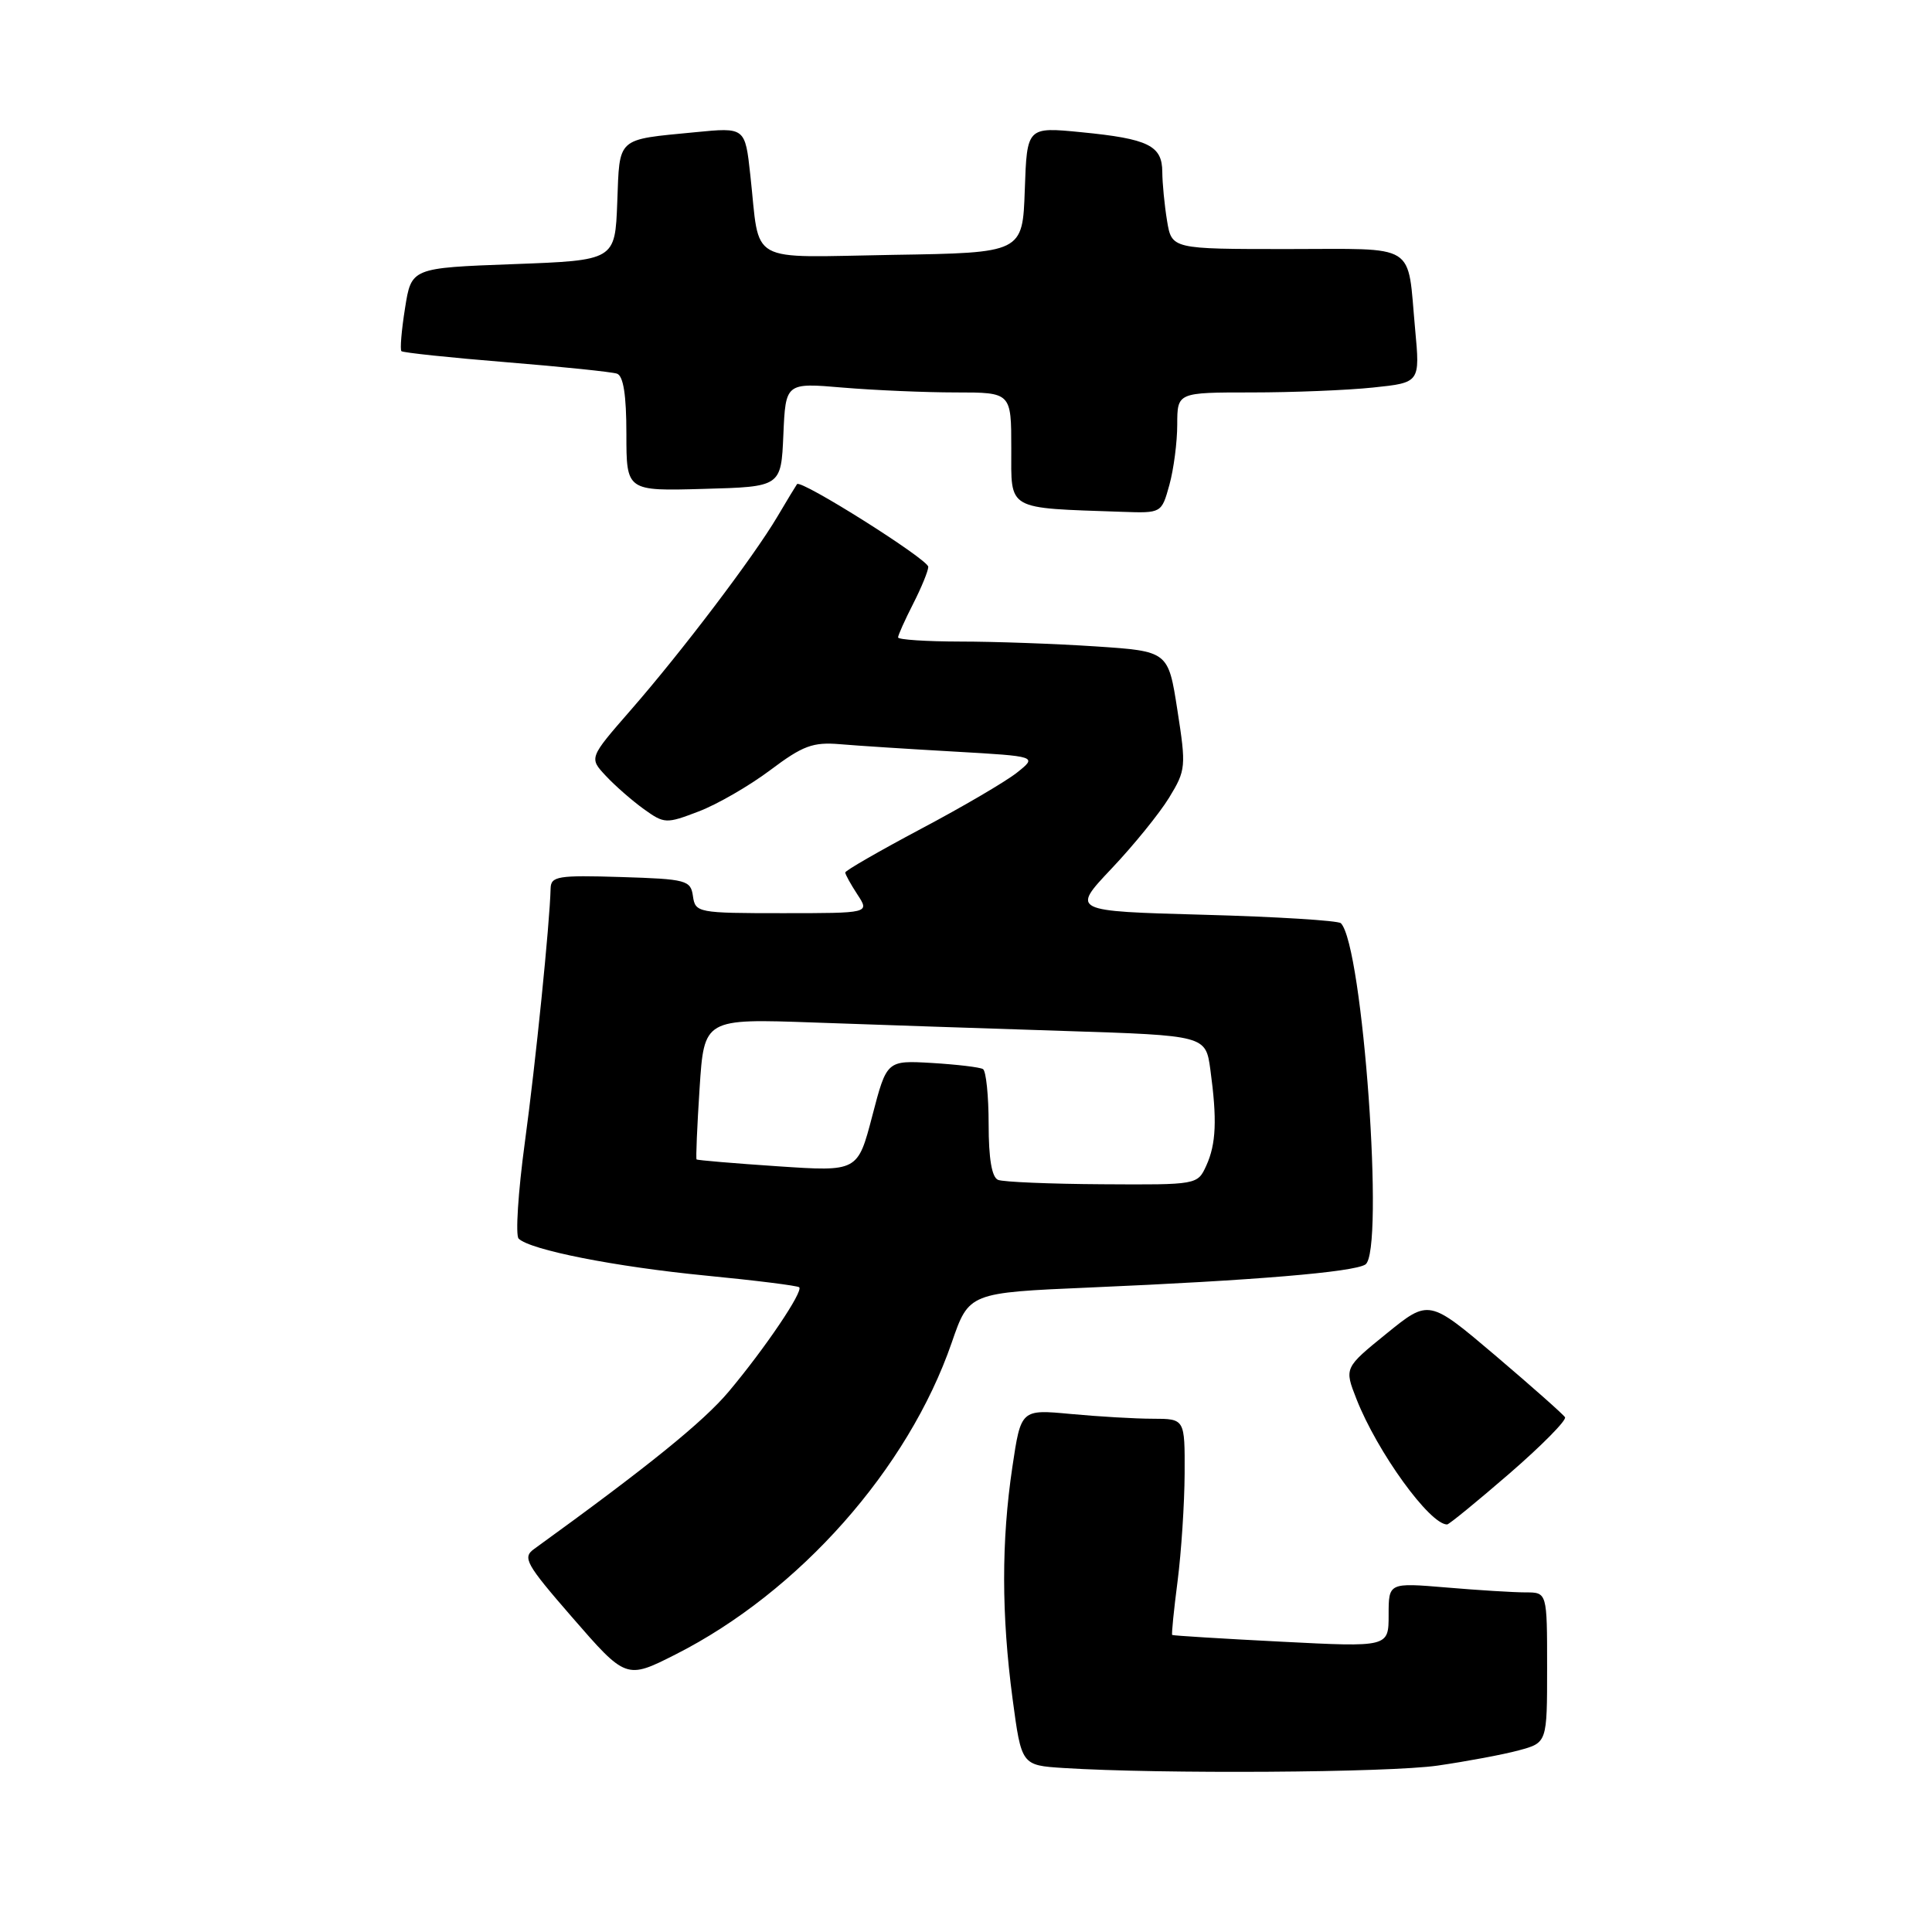 <?xml version="1.0" encoding="UTF-8" standalone="no"?>
<!DOCTYPE svg PUBLIC "-//W3C//DTD SVG 1.1//EN" "http://www.w3.org/Graphics/SVG/1.1/DTD/svg11.dtd" >
<svg xmlns="http://www.w3.org/2000/svg" xmlns:xlink="http://www.w3.org/1999/xlink" version="1.1" viewBox="0 0 256 256">
 <g >
 <path fill="currentColor"
d=" M 190.50 233.95 C 194.35 233.39 199.19 232.49 201.25 231.93 C 205.00 230.92 205.00 230.92 205.00 220.96 C 205.00 211.00 205.00 211.00 202.15 211.00 C 200.58 211.00 195.86 210.71 191.65 210.35 C 184.00 209.71 184.00 209.71 184.00 213.98 C 184.00 218.26 184.00 218.26 169.75 217.53 C 161.91 217.13 155.42 216.73 155.32 216.64 C 155.22 216.54 155.54 213.33 156.04 209.48 C 156.53 205.64 156.95 199.24 156.97 195.25 C 157.00 188.00 157.00 188.00 152.75 187.99 C 150.41 187.99 145.53 187.70 141.89 187.36 C 135.28 186.74 135.28 186.74 134.14 194.41 C 132.68 204.21 132.69 213.97 134.17 225.09 C 135.35 233.91 135.35 233.91 140.92 234.27 C 153.70 235.08 184.00 234.89 190.50 233.95 Z  M 89.50 219.23 C 105.89 210.94 120.34 194.62 126.11 177.90 C 128.39 171.29 128.39 171.29 144.45 170.60 C 166.27 169.66 179.26 168.57 180.91 167.56 C 183.50 165.95 180.59 125.25 177.67 122.33 C 177.31 121.98 169.13 121.47 159.49 121.21 C 141.96 120.73 141.96 120.73 147.27 115.11 C 150.19 112.03 153.63 107.79 154.91 105.70 C 157.14 102.05 157.18 101.59 156.01 94.09 C 154.80 86.29 154.80 86.29 145.15 85.65 C 139.84 85.30 131.79 85.01 127.25 85.01 C 122.71 85.00 119.00 84.76 119.00 84.46 C 119.00 84.16 119.90 82.16 121.00 80.00 C 122.10 77.84 123.00 75.64 123.00 75.11 C 123.00 74.13 106.11 63.48 105.61 64.15 C 105.47 64.34 104.28 66.30 102.98 68.50 C 99.82 73.83 90.36 86.32 83.55 94.12 C 78.05 100.43 78.05 100.43 80.28 102.81 C 81.50 104.12 83.77 106.10 85.31 107.21 C 88.03 109.16 88.27 109.17 92.58 107.52 C 95.03 106.59 99.30 104.12 102.07 102.04 C 106.38 98.80 107.71 98.31 111.30 98.61 C 113.61 98.81 120.44 99.25 126.48 99.59 C 137.46 100.22 137.46 100.22 134.76 102.37 C 133.28 103.55 127.55 106.91 122.03 109.83 C 116.52 112.76 112.00 115.36 112.00 115.61 C 112.00 115.86 112.73 117.18 113.62 118.54 C 115.23 121.00 115.23 121.00 103.68 121.00 C 92.47 121.00 92.13 120.93 91.82 118.75 C 91.52 116.63 90.98 116.48 82.25 116.21 C 73.94 115.95 73.00 116.11 72.96 117.71 C 72.84 122.43 70.99 140.74 69.54 151.41 C 68.65 157.97 68.29 163.69 68.72 164.12 C 70.22 165.62 81.51 167.85 93.50 169.02 C 100.10 169.66 105.68 170.36 105.90 170.57 C 106.46 171.12 101.38 178.65 96.58 184.37 C 93.22 188.38 85.87 194.33 70.77 205.25 C 69.20 206.38 69.67 207.23 75.76 214.24 C 82.94 222.51 82.98 222.53 89.50 219.23 Z  M 200.01 195.25 C 204.29 191.54 207.61 188.18 207.37 187.79 C 207.13 187.40 202.97 183.72 198.14 179.61 C 189.34 172.15 189.34 172.15 183.73 176.70 C 178.12 181.25 178.12 181.25 179.74 185.38 C 182.49 192.39 189.44 202.00 191.75 202.00 C 192.00 202.00 195.72 198.96 200.01 195.25 Z  M 154.95 64.25 C 155.52 62.19 155.99 58.59 155.99 56.25 C 156.00 52.00 156.00 52.00 165.85 52.00 C 171.27 52.00 178.51 51.71 181.94 51.35 C 188.17 50.70 188.17 50.70 187.51 43.60 C 186.44 32.00 188.04 33.00 170.56 33.00 C 155.26 33.00 155.26 33.00 154.64 29.25 C 154.30 27.19 154.02 24.28 154.01 22.79 C 154.00 19.29 152.17 18.39 143.29 17.52 C 136.08 16.81 136.08 16.81 135.79 25.15 C 135.50 33.50 135.50 33.50 118.36 33.77 C 98.72 34.09 100.75 35.22 99.42 23.19 C 98.73 16.87 98.73 16.87 92.11 17.52 C 81.61 18.54 82.12 18.08 81.79 26.80 C 81.50 34.50 81.50 34.50 68.01 35.00 C 54.51 35.50 54.51 35.50 53.67 40.83 C 53.20 43.76 52.99 46.32 53.19 46.53 C 53.40 46.73 59.62 47.39 67.03 47.99 C 74.44 48.59 81.06 49.28 81.75 49.51 C 82.60 49.80 83.00 52.34 83.00 57.50 C 83.00 65.07 83.00 65.07 93.25 64.78 C 103.50 64.50 103.50 64.50 103.80 57.61 C 104.10 50.71 104.10 50.71 111.70 51.36 C 115.88 51.71 122.61 52.00 126.65 52.00 C 134.00 52.00 134.00 52.00 134.00 59.45 C 134.00 67.73 133.22 67.28 148.70 67.82 C 153.91 68.00 153.91 68.00 154.95 64.25 Z  M 132.25 156.34 C 131.42 156.00 131.00 153.53 131.00 148.98 C 131.00 145.20 130.66 141.91 130.25 141.66 C 129.84 141.41 126.80 141.05 123.50 140.85 C 117.50 140.50 117.50 140.50 115.58 147.87 C 113.65 155.25 113.65 155.25 103.08 154.54 C 97.26 154.15 92.41 153.74 92.30 153.63 C 92.19 153.52 92.37 149.28 92.70 144.20 C 93.30 134.97 93.30 134.97 107.90 135.49 C 115.93 135.78 130.88 136.28 141.13 136.61 C 159.76 137.21 159.76 137.21 160.38 141.74 C 161.28 148.35 161.15 151.58 159.84 154.45 C 158.68 156.99 158.64 157.00 146.09 156.92 C 139.17 156.88 132.94 156.62 132.25 156.34 Z "/>
</g>
</svg>